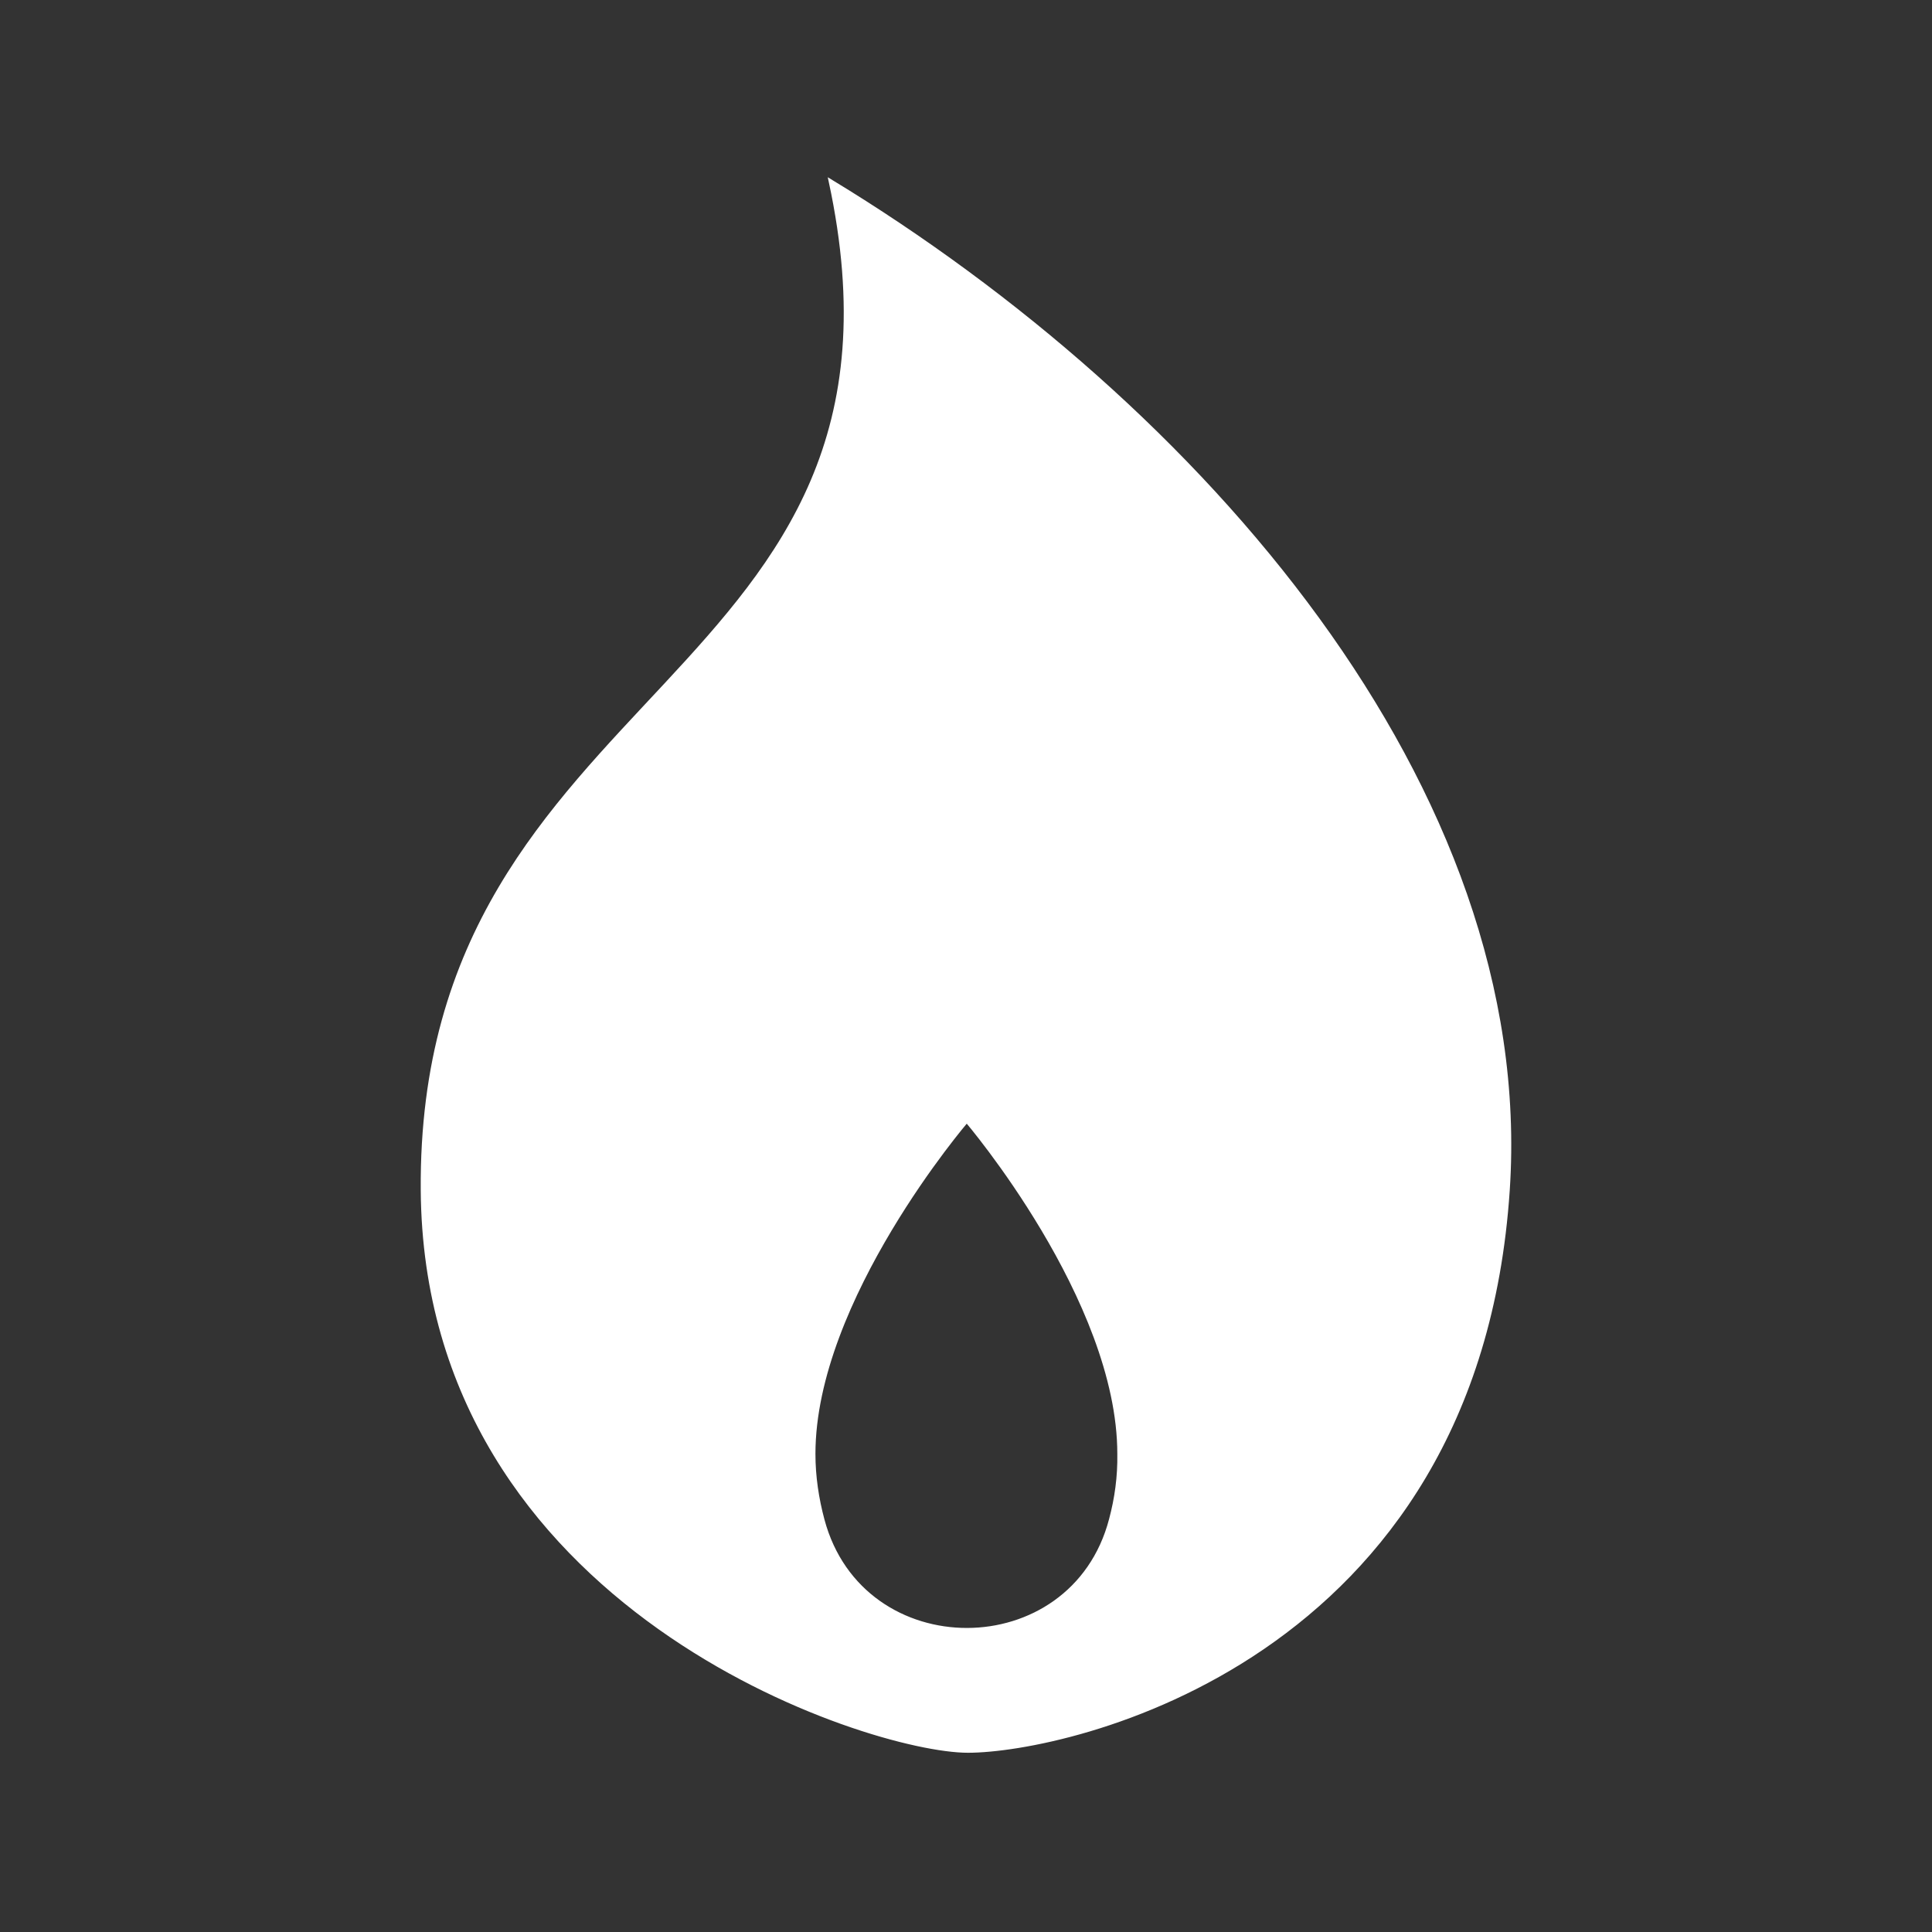 <?xml version="1.0" encoding="utf-8"?>
<!-- Generator: Adobe Illustrator 22.0.1, SVG Export Plug-In . SVG Version: 6.00 Build 0)  -->
<svg version="1.1" id="Layer_1" xmlns="http://www.w3.org/2000/svg" xmlns:xlink="http://www.w3.org/1999/xlink" x="0px" y="0px"
	 viewBox="0 0 512 512" style="enable-background:new 0 0 512 512;" xml:space="preserve" stroke="white" fill="white">
<rect x="0" y="0" width="512" height="512" fill="#333333" stroke="none"/>
<g>
	<path d="M220.1,48c29,134.6-109.1,131.9-108.1,267.4c0.8,111,118.4,148.6,144.5,148.6c26.1,0,134.8-23.6,143.1-148.6
		C406.7,209,317.9,107.4,220.1,48z M294.4,402.7c-10.2,38.9-66,39-76.4,0.1c-1.5-5.6-2.4-11.5-2.4-17.5c0-41,40.6-88.3,40.6-88.3
		s40.4,47.3,40.4,88.3C296.7,391.3,295.9,397.1,294.4,402.7z"/>
</g>
</svg>
